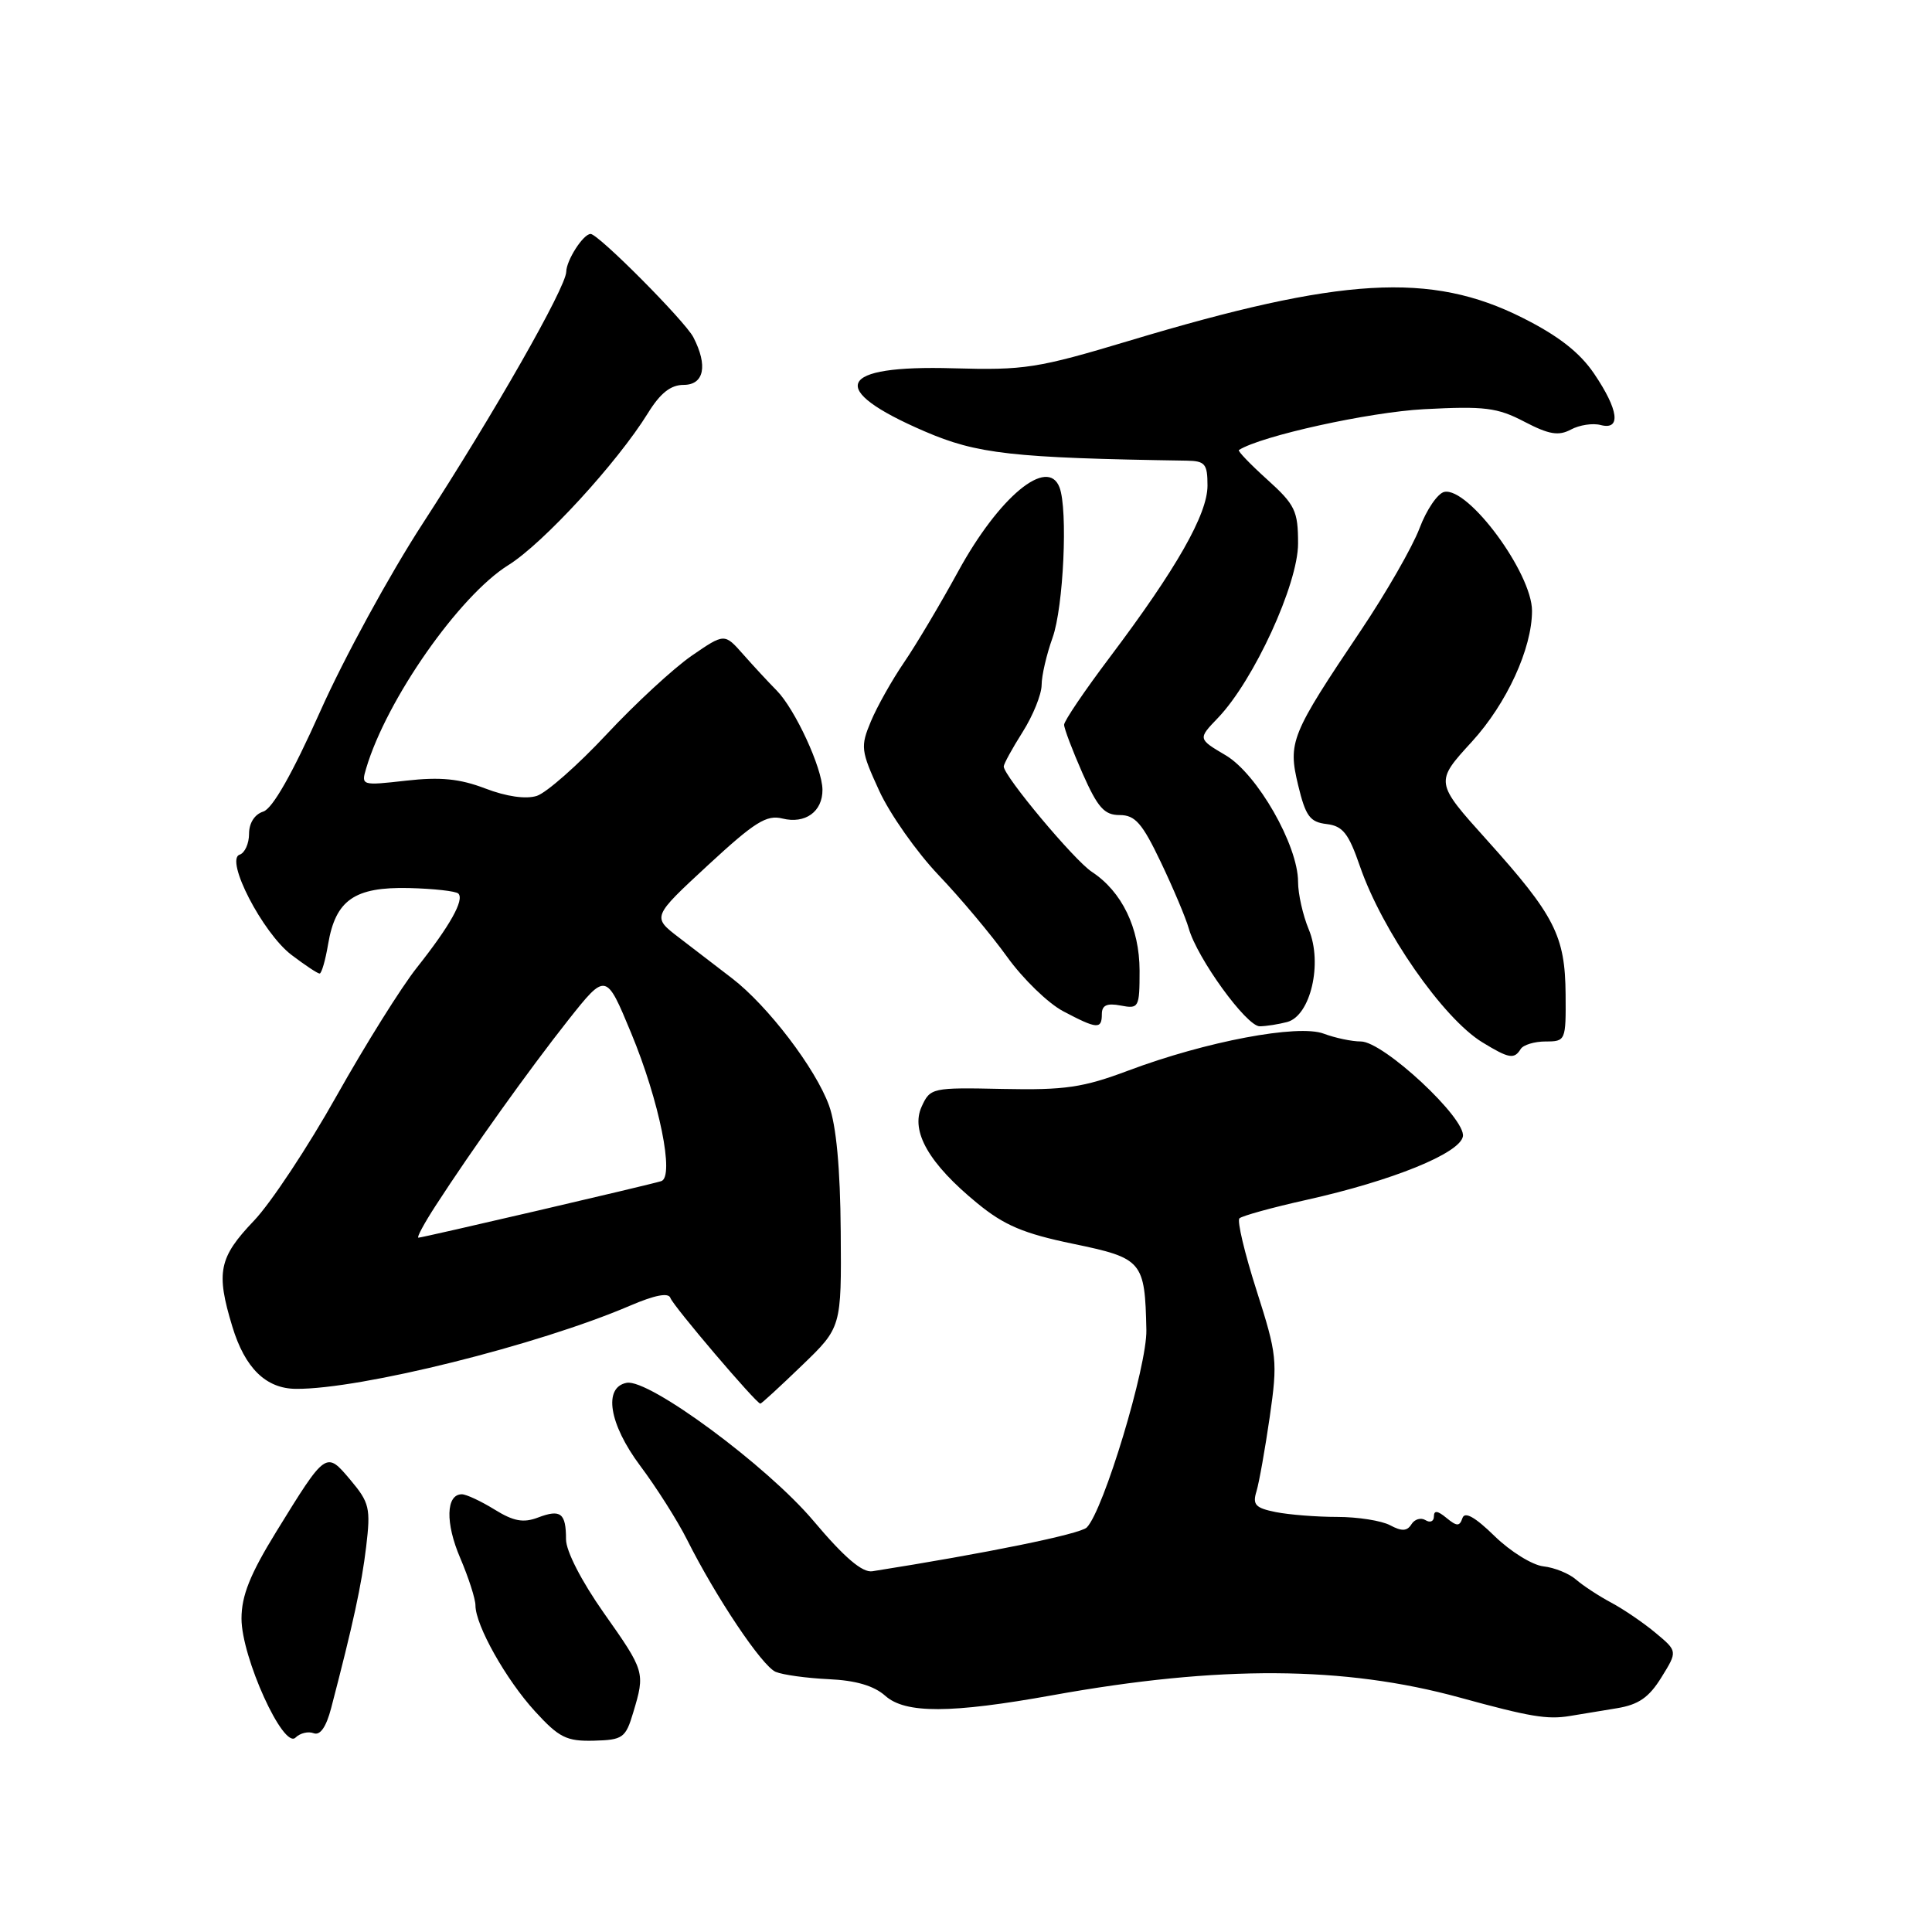<?xml version="1.0" encoding="UTF-8" standalone="no"?>
<!DOCTYPE svg PUBLIC "-//W3C//DTD SVG 1.1//EN" "http://www.w3.org/Graphics/SVG/1.1/DTD/svg11.dtd" >
<svg xmlns="http://www.w3.org/2000/svg" xmlns:xlink="http://www.w3.org/1999/xlink" version="1.1" viewBox="0 0 256 256">
 <g >
 <path fill="currentColor"
d=" M 41.56 229.66 C 42.42 229.99 43.22 228.85 43.88 226.33 C 46.80 215.15 47.92 209.97 48.52 204.94 C 49.13 199.84 48.95 199.10 46.45 196.12 C 43.19 192.25 43.22 192.23 36.60 202.97 C 33.13 208.61 32.00 211.44 32.00 214.47 C 32.00 219.60 37.56 231.84 39.16 230.24 C 39.75 229.65 40.84 229.38 41.56 229.66 Z  M 83.91 226.90 C 85.50 221.60 85.46 221.45 80.00 213.71 C 77.06 209.53 75.00 205.53 75.00 203.97 C 75.00 200.49 74.30 199.94 71.29 201.08 C 69.35 201.82 68.05 201.58 65.53 200.02 C 63.73 198.91 61.78 198.00 61.20 198.00 C 59.09 198.00 58.99 201.81 60.98 206.44 C 62.09 209.04 63.00 211.87 63.00 212.72 C 63.00 215.36 67.04 222.55 70.89 226.76 C 74.08 230.25 75.07 230.74 78.68 230.65 C 82.54 230.55 82.90 230.29 83.91 226.90 Z  M 214.25 226.35 C 217.12 225.88 218.50 224.92 220.14 222.27 C 222.29 218.80 222.29 218.80 219.39 216.38 C 217.80 215.05 215.15 213.24 213.50 212.36 C 211.85 211.48 209.75 210.10 208.83 209.30 C 207.92 208.50 205.97 207.71 204.51 207.55 C 203.05 207.39 200.13 205.58 198.04 203.54 C 195.44 201.00 194.08 200.24 193.78 201.16 C 193.40 202.27 193.05 202.27 191.66 201.13 C 190.49 200.16 190.00 200.10 190.00 200.94 C 190.00 201.59 189.50 201.81 188.89 201.43 C 188.28 201.05 187.43 201.30 187.02 201.98 C 186.44 202.90 185.74 202.93 184.19 202.10 C 183.06 201.50 179.91 201.00 177.19 201.00 C 174.47 201.00 170.81 200.71 169.05 200.36 C 166.35 199.82 165.94 199.38 166.49 197.61 C 166.84 196.45 167.63 192.00 168.25 187.73 C 169.31 180.33 169.22 179.51 166.50 170.99 C 164.92 166.06 163.90 161.76 164.23 161.44 C 164.56 161.11 168.58 160.00 173.16 158.98 C 184.50 156.45 193.41 152.83 193.84 150.59 C 194.30 148.23 183.31 138.00 180.32 138.00 C 179.11 138.00 176.91 137.53 175.41 136.97 C 172.04 135.68 159.79 137.99 149.50 141.86 C 143.50 144.11 141.12 144.46 132.89 144.29 C 123.48 144.09 123.26 144.14 122.12 146.64 C 120.63 149.91 123.10 154.20 129.50 159.44 C 133.06 162.36 135.62 163.45 142.19 164.81 C 151.39 166.72 151.71 167.09 151.90 176.24 C 152.00 181.03 146.22 200.18 144.00 202.40 C 143.12 203.28 130.59 205.83 115.59 208.20 C 114.26 208.41 111.87 206.37 107.77 201.50 C 101.63 194.23 85.99 182.67 83.04 183.23 C 79.91 183.82 80.70 188.69 84.82 194.21 C 87.00 197.12 89.79 201.53 91.03 204.00 C 94.89 211.69 100.98 220.77 102.78 221.53 C 103.73 221.93 106.88 222.36 109.80 222.50 C 113.39 222.66 115.80 223.37 117.30 224.70 C 119.96 227.08 125.97 227.06 139.50 224.62 C 161.59 220.64 178.13 220.74 193.41 224.93 C 202.74 227.49 205.01 227.87 208.00 227.38 C 209.38 227.15 212.19 226.68 214.25 226.35 Z  M 106.25 180.94 C 111.50 175.89 111.50 175.89 111.40 163.19 C 111.34 154.81 110.81 149.14 109.85 146.48 C 108.07 141.57 101.74 133.27 97.00 129.63 C 95.08 128.15 91.90 125.72 89.95 124.22 C 86.40 121.50 86.40 121.50 93.79 114.66 C 100.00 108.92 101.57 107.93 103.68 108.46 C 106.70 109.21 109.01 107.54 108.98 104.63 C 108.95 101.76 105.35 93.97 102.92 91.50 C 101.83 90.40 99.83 88.24 98.47 86.70 C 96.00 83.90 96.00 83.90 91.65 86.89 C 89.26 88.54 84.18 93.23 80.37 97.31 C 76.56 101.39 72.40 105.05 71.13 105.46 C 69.68 105.92 67.10 105.55 64.31 104.48 C 60.90 103.18 58.36 102.93 53.82 103.44 C 47.90 104.11 47.84 104.09 48.52 101.81 C 51.23 92.68 60.86 78.93 67.36 74.88 C 71.96 72.02 81.79 61.31 85.85 54.75 C 87.49 52.09 88.87 51.00 90.58 51.00 C 93.30 51.00 93.82 48.45 91.87 44.68 C 90.74 42.52 79.29 31.00 78.26 31.00 C 77.29 31.00 75.06 34.46 75.03 36.01 C 74.99 38.10 65.40 54.91 56.00 69.39 C 51.67 76.05 45.57 87.22 42.45 94.22 C 38.72 102.56 36.11 107.15 34.88 107.54 C 33.74 107.90 33.00 109.06 33.00 110.48 C 33.00 111.78 32.44 113.02 31.75 113.25 C 29.78 113.91 34.80 123.61 38.61 126.52 C 40.40 127.88 42.08 129.00 42.35 129.00 C 42.61 129.00 43.12 127.24 43.48 125.09 C 44.47 119.25 46.98 117.51 54.16 117.67 C 57.45 117.75 60.41 118.08 60.73 118.40 C 61.56 119.23 59.62 122.68 55.24 128.21 C 53.18 130.80 48.40 138.45 44.60 145.21 C 40.81 151.97 35.89 159.40 33.67 161.73 C 29.00 166.62 28.59 168.56 30.78 175.76 C 32.45 181.28 35.24 184.01 39.23 184.03 C 47.80 184.09 71.28 178.24 83.48 173.01 C 86.77 171.60 88.58 171.25 88.83 171.98 C 89.17 173.02 100.20 185.97 100.75 185.99 C 100.89 186.00 103.37 183.72 106.25 180.94 Z  M 201.50 139.00 C 201.84 138.45 203.33 138.00 204.81 138.00 C 207.45 138.00 207.50 137.88 207.45 131.75 C 207.39 124.01 206.01 121.30 197.05 111.34 C 190.12 103.64 190.12 103.64 195.04 98.27 C 199.65 93.22 203.00 85.93 203.00 80.94 C 203.00 75.95 194.58 64.53 191.38 65.18 C 190.51 65.36 189.02 67.53 188.09 70.01 C 187.15 72.49 183.66 78.56 180.34 83.51 C 171.02 97.38 170.64 98.32 172.01 104.04 C 173.00 108.15 173.57 108.93 175.78 109.19 C 177.93 109.45 178.69 110.41 180.20 114.79 C 183.15 123.34 191.22 134.95 196.43 138.12 C 199.95 140.27 200.64 140.39 201.50 139.00 Z  M 146.00 134.38 C 146.00 133.20 146.67 132.89 148.50 133.24 C 150.90 133.70 151.00 133.52 151.00 128.61 C 150.99 122.95 148.66 118.14 144.67 115.52 C 142.34 113.99 133.00 102.82 133.00 101.56 C 133.00 101.23 134.12 99.18 135.50 97.00 C 136.88 94.82 138.01 92.02 138.02 90.77 C 138.02 89.52 138.68 86.70 139.47 84.50 C 140.92 80.47 141.52 67.52 140.39 64.58 C 138.82 60.48 132.37 65.82 126.96 75.72 C 124.62 80.00 121.40 85.42 119.80 87.76 C 118.20 90.10 116.22 93.62 115.40 95.58 C 114.00 98.93 114.06 99.46 116.49 104.76 C 117.91 107.86 121.45 112.89 124.36 115.95 C 127.27 119.00 131.36 123.88 133.45 126.79 C 135.54 129.70 138.88 132.94 140.87 133.99 C 145.37 136.37 146.00 136.42 146.00 134.38 Z  M 170.56 135.42 C 173.66 134.59 175.28 127.62 173.42 123.16 C 172.64 121.29 172.00 118.45 172.00 116.85 C 172.00 112.01 166.59 102.55 162.41 100.08 C 158.72 97.90 158.72 97.90 161.39 95.12 C 166.14 90.16 172.00 77.40 172.00 72.02 C 172.00 67.69 171.61 66.88 167.91 63.54 C 165.66 61.51 163.97 59.75 164.16 59.63 C 167.13 57.75 181.40 54.61 188.69 54.22 C 196.72 53.80 198.40 54.00 201.99 55.88 C 205.25 57.58 206.52 57.79 208.15 56.92 C 209.28 56.31 211.06 56.04 212.10 56.32 C 214.84 57.03 214.48 54.31 211.22 49.50 C 209.31 46.69 206.49 44.49 201.72 42.10 C 189.58 36.00 177.72 36.70 149.60 45.16 C 137.48 48.80 135.75 49.07 126.31 48.80 C 110.92 48.35 109.47 51.53 122.50 57.15 C 129.48 60.16 134.10 60.68 157.25 61.04 C 159.68 61.08 160.00 61.46 160.00 64.35 C 160.00 68.14 155.88 75.37 147.07 87.07 C 143.73 91.50 141.00 95.53 141.00 96.03 C 141.00 96.53 142.10 99.43 143.44 102.47 C 145.46 107.03 146.33 108.00 148.36 108.00 C 150.41 108.00 151.35 109.07 153.82 114.25 C 155.46 117.69 157.12 121.62 157.51 123.00 C 158.62 126.96 165.17 136.00 166.92 135.99 C 167.79 135.98 169.43 135.72 170.56 135.42 Z  M 57.73 159.75 C 62.55 152.30 70.13 141.70 75.29 135.17 C 80.30 128.85 80.30 128.85 83.63 136.88 C 87.37 145.90 89.41 155.96 87.61 156.51 C 85.98 157.02 55.98 164.00 55.44 164.00 C 55.18 164.00 56.21 162.09 57.73 159.75 Z "/>
</g>
</svg>